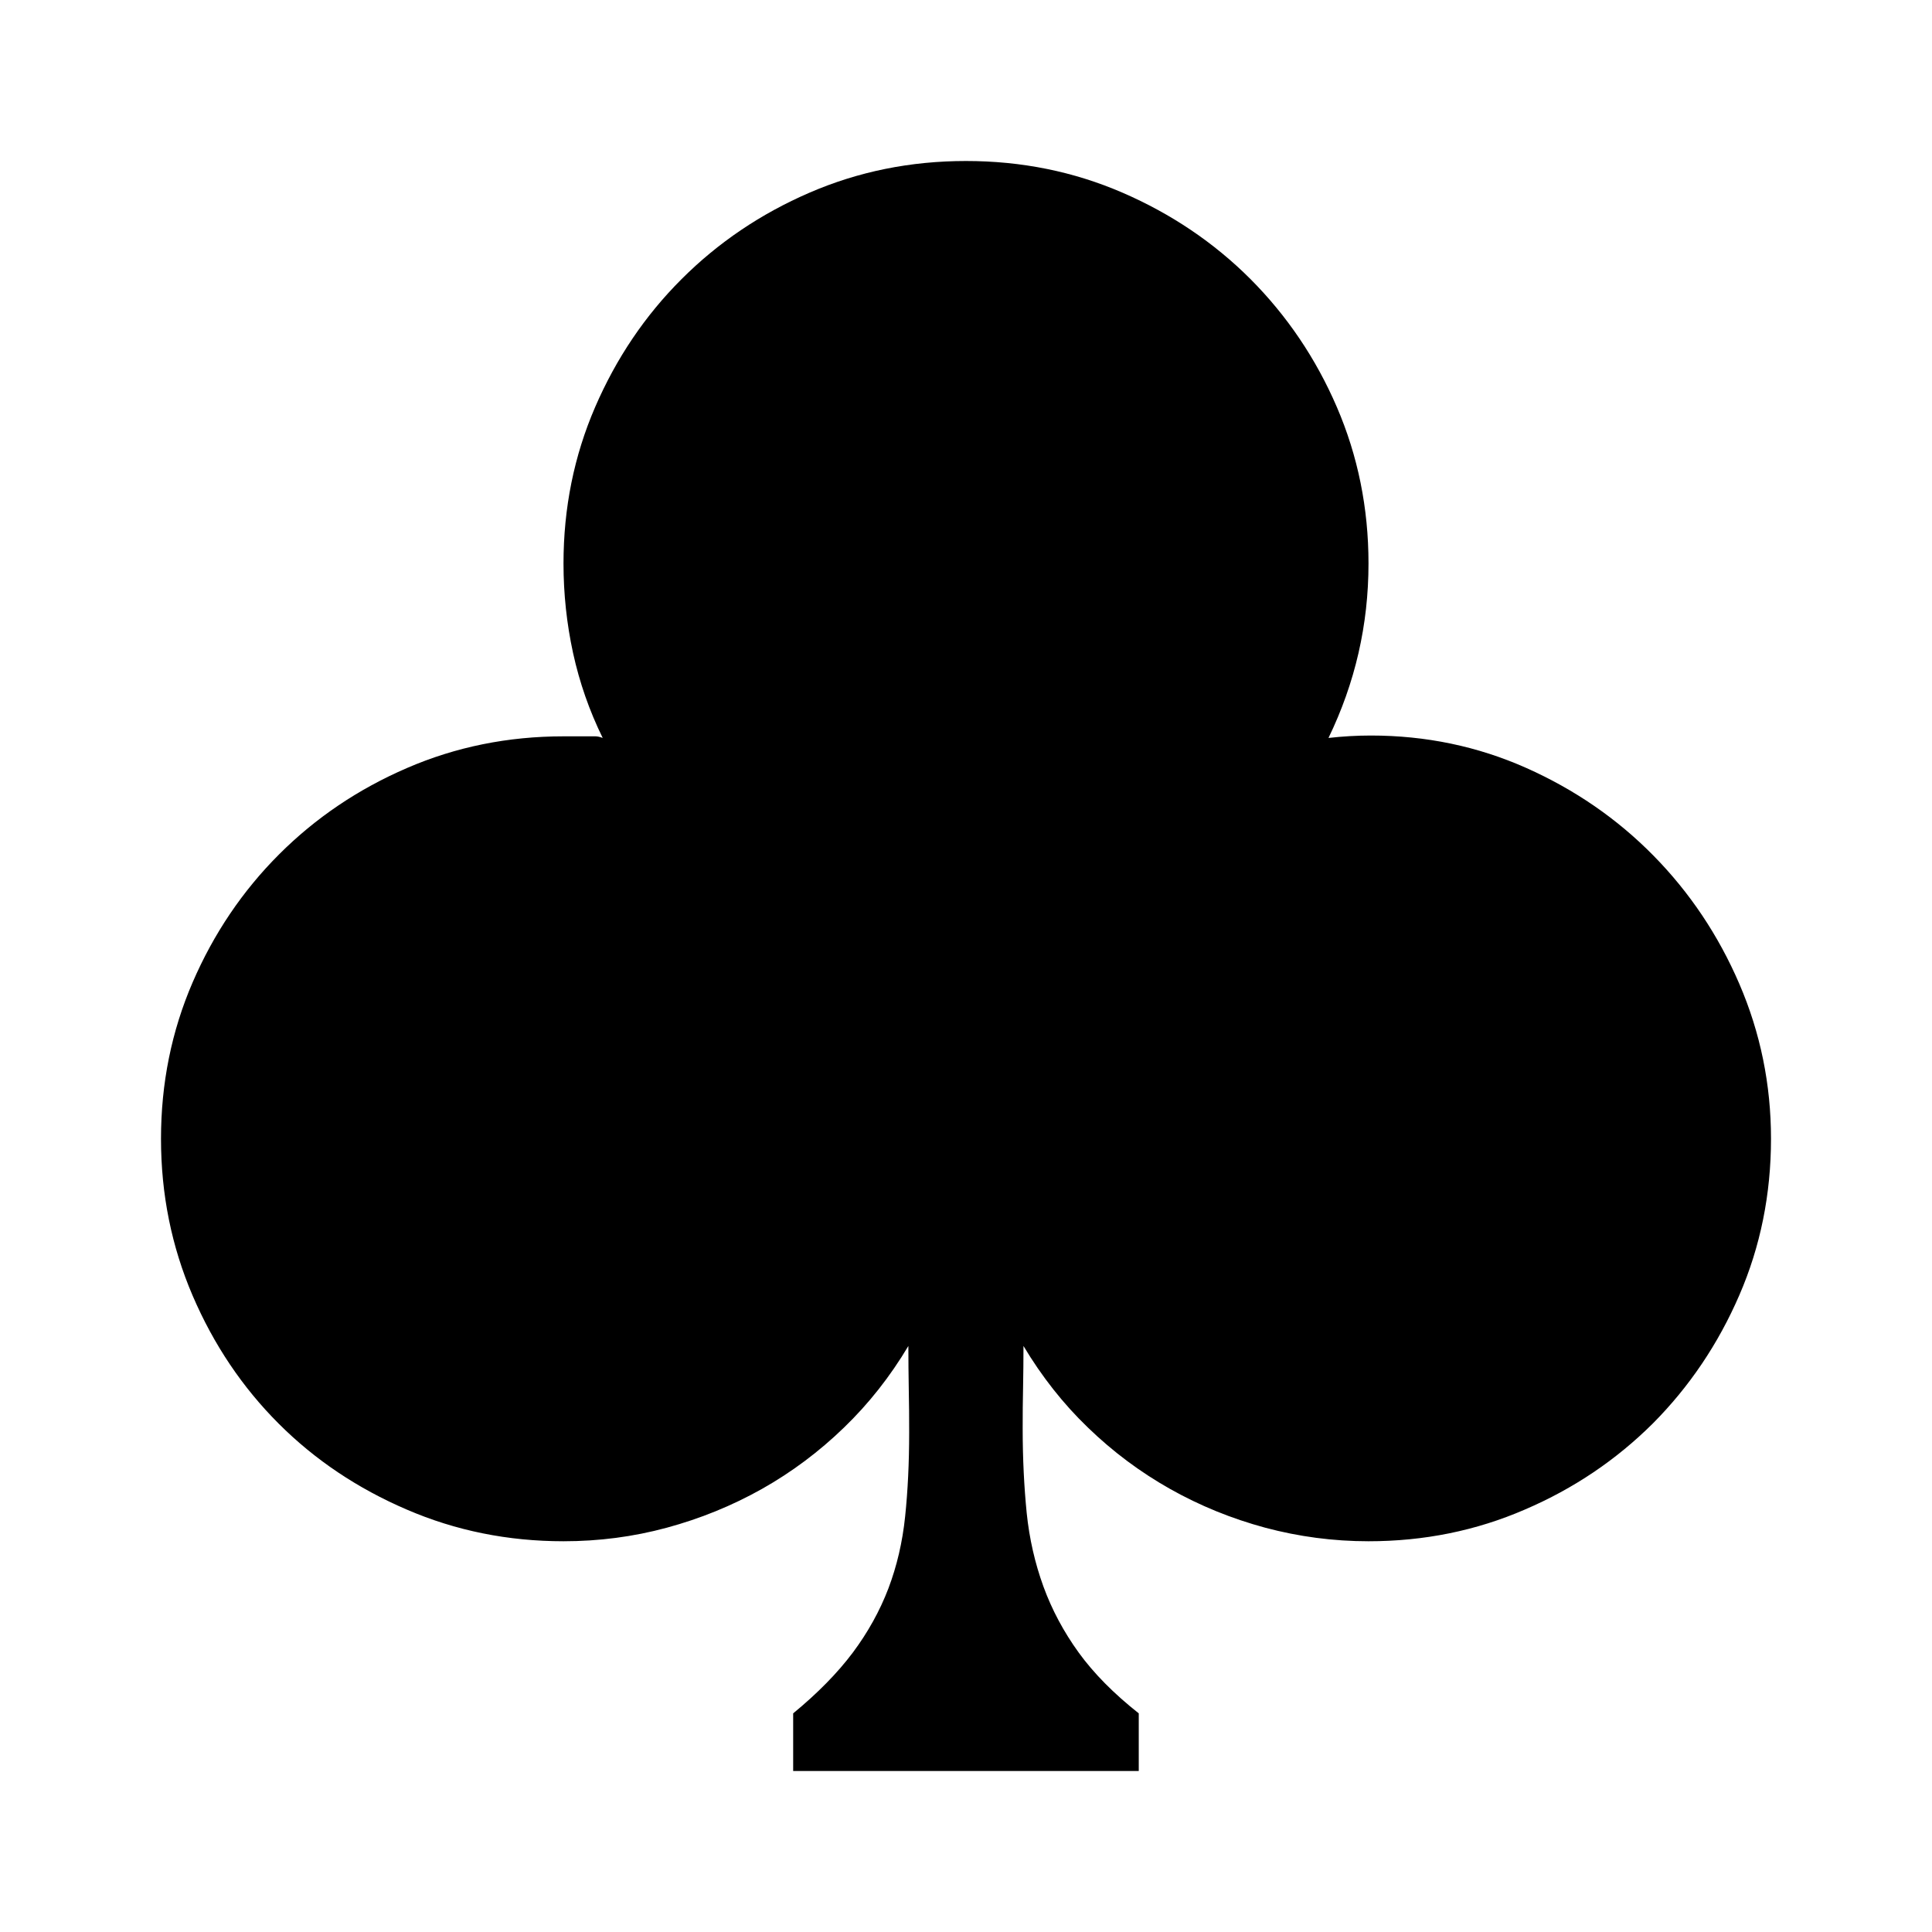 <svg version="1.1" id="master" xmlns="http://www.w3.org/2000/svg" xmlns:xlink="http://www.w3.org/1999/xlink" x="0px" y="0px" width="24px" height="24px" viewBox="0 0 24 24" enable-background="new 0 0 24 24" xml:space="preserve">
<rect fill="none" width="24" height="24"/>
<path d="M16.503,9.167c0.179-0.02,0.354-0.03,0.526-0.03c0.683,0,1.326,0.134,1.929,0.402c0.604,0.269,1.13,0.631,1.581,1.089c0.45,0.457,0.807,0.989,1.068,1.595C21.868,12.829,22,13.471,22,14.146c0,0.688-0.131,1.338-0.393,1.942c-0.262,0.606-0.621,1.138-1.073,1.593c-0.454,0.452-0.984,0.811-1.591,1.071c-0.606,0.263-1.254,0.394-1.943,0.394c-0.438,0-0.865-0.057-1.282-0.168c-0.418-0.113-0.812-0.273-1.183-0.482s-0.711-0.463-1.02-0.762c-0.309-0.297-0.574-0.635-0.801-1.014c0,0.174-0.002,0.344-0.005,0.512c-0.004,0.17-0.005,0.341-0.005,0.514c0,0.377,0.018,0.727,0.05,1.049c0.033,0.32,0.103,0.625,0.208,0.914c0.105,0.288,0.252,0.563,0.438,0.82c0.187,0.258,0.436,0.51,0.746,0.755V22H9.853v-0.716c0.305-0.251,0.552-0.503,0.741-0.755c0.188-0.252,0.336-0.519,0.442-0.797c0.105-0.277,0.175-0.575,0.208-0.895c0.033-0.316,0.05-0.666,0.05-1.044c0-0.179-0.001-0.356-0.005-0.537c-0.003-0.178-0.005-0.356-0.005-0.536c-0.226,0.379-0.492,0.717-0.8,1.014c-0.309,0.299-0.648,0.553-1.019,0.762c-0.372,0.209-0.766,0.369-1.183,0.482C7.865,19.091,7.438,19.146,7,19.146c-0.689,0-1.339-0.131-1.948-0.394c-0.61-0.262-1.14-0.617-1.59-1.067c-0.451-0.451-0.807-0.98-1.069-1.59C2.131,15.484,2,14.836,2,14.146c0-0.688,0.131-1.336,0.393-1.943c0.262-0.606,0.62-1.136,1.074-1.59C3.92,10.16,4.45,9.802,5.057,9.54C5.663,9.278,6.311,9.147,7,9.147h0.308c0.033,0,0.063,0,0.089,0s0.056,0.007,0.09,0.02C7.321,8.829,7.199,8.478,7.119,8.113C7.04,7.749,7,7.378,7,7c0-0.689,0.131-1.337,0.393-1.943c0.262-0.606,0.62-1.137,1.074-1.59c0.454-0.454,0.984-0.812,1.59-1.074C10.663,2.131,11.311,2,12,2c0.689,0,1.337,0.131,1.943,0.393c0.605,0.262,1.137,0.62,1.591,1.074c0.452,0.454,0.812,0.984,1.073,1.59C16.868,5.663,17,6.311,17,7C17,7.762,16.834,8.484,16.503,9.167z"/>
</svg>
